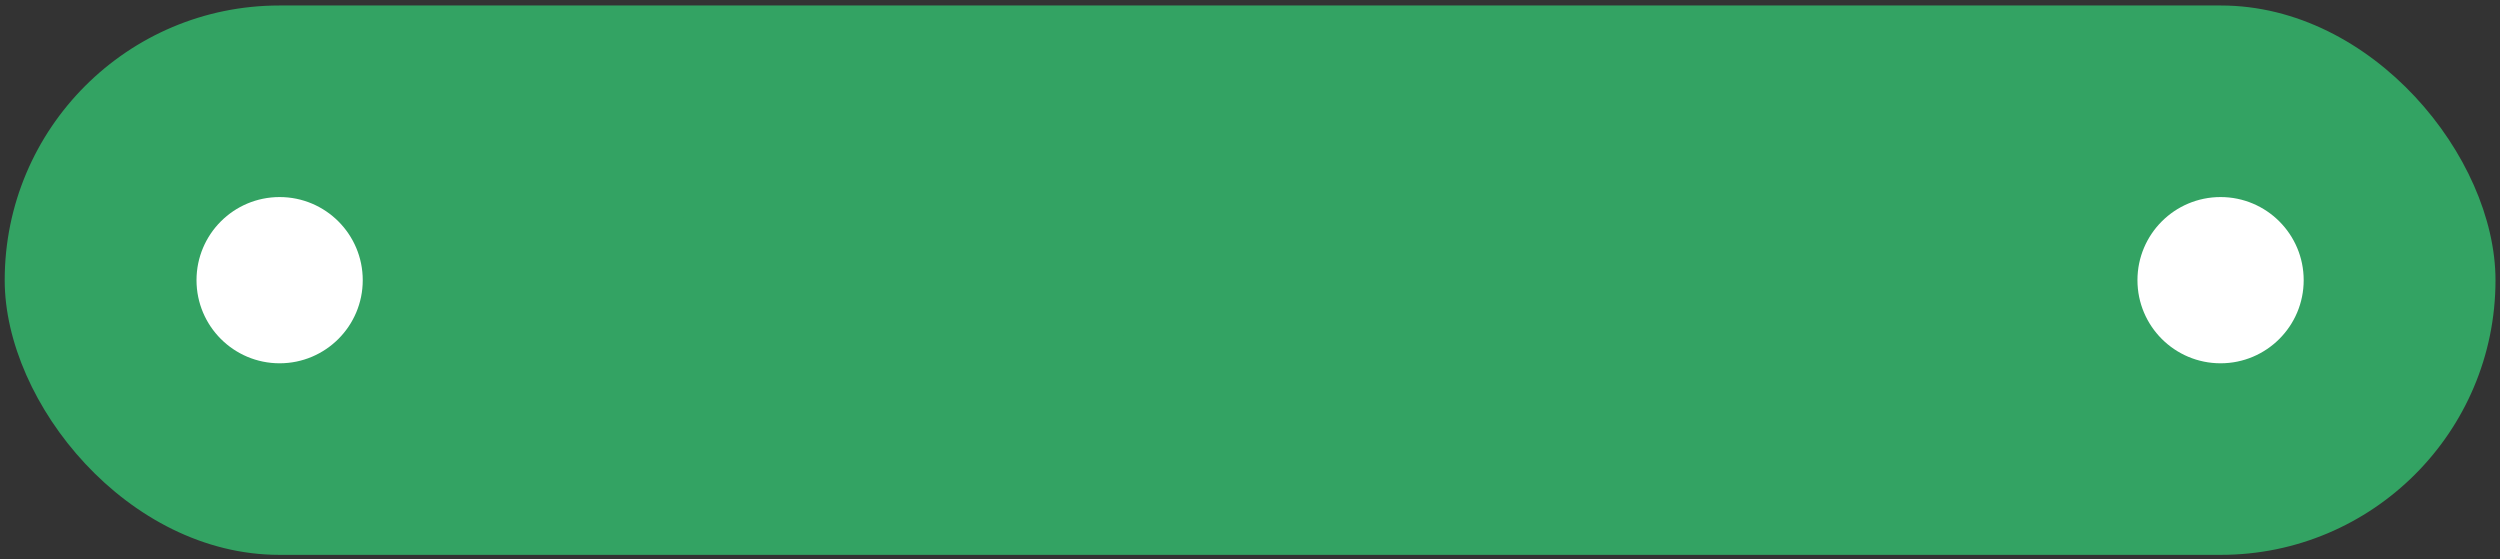 <svg width="438" height="98" viewBox="0 0 438 98" fill="none" xmlns="http://www.w3.org/2000/svg">
<rect x="0" y="0" width="438" height="98" fill="#333333" stroke="none"/>
<rect x="0.824" y="0.963" width="436.387" height="96.248" rx="48.124" fill="#33A363"/>
<circle cx="48.991" cy="49.087" r="14.562" fill="white"/>
<path d="M128.259 59.222C125.319 62.162 121.721 63.632 117.465 63.632C113.209 63.632 109.597 62.162 106.629 59.222C103.689 56.254 102.219 52.642 102.219 48.386C102.219 44.13 103.689 40.532 106.629 37.592C109.597 34.624 113.209 33.14 117.465 33.14C121.721 33.14 125.319 34.624 128.259 37.592C131.227 40.532 132.711 44.13 132.711 48.386C132.711 52.642 131.227 56.254 128.259 59.222ZM110.031 55.946C112.047 57.934 114.525 58.928 117.465 58.928C120.405 58.928 122.869 57.934 124.857 55.946C126.873 53.93 127.881 51.41 127.881 48.386C127.881 45.362 126.873 42.856 124.857 40.868C122.869 38.852 120.405 37.844 117.465 37.844C114.525 37.844 112.047 38.852 110.031 40.868C108.043 42.856 107.049 45.362 107.049 48.386C107.049 51.41 108.043 53.93 110.031 55.946ZM146.567 63.632C143.347 63.632 140.715 62.596 138.671 60.524C136.655 58.424 135.647 55.75 135.647 52.502C135.647 48.946 136.179 46.202 137.243 44.27C138.307 42.31 140.463 40.532 143.711 38.936C144.243 38.684 145.027 38.32 146.063 37.844C147.127 37.368 147.855 37.032 148.247 36.836C148.639 36.612 149.129 36.304 149.717 35.912C150.305 35.492 150.739 35.058 151.019 34.61C151.299 34.134 151.523 33.574 151.691 32.93L155.387 35.072C155.275 35.688 155.093 36.262 154.841 36.794C154.589 37.298 154.225 37.774 153.749 38.222C153.273 38.67 152.853 39.034 152.489 39.314C152.153 39.594 151.579 39.93 150.767 40.322C149.955 40.714 149.353 40.994 148.961 41.162C148.597 41.33 147.897 41.624 146.861 42.044C145.013 42.772 143.655 43.528 142.787 44.312C141.947 45.068 141.359 46.02 141.023 47.168C142.703 45.264 144.985 44.312 147.869 44.312C150.333 44.312 152.475 45.194 154.295 46.958C156.143 48.722 157.067 51.004 157.067 53.804C157.067 56.66 156.087 59.012 154.127 60.86C152.195 62.708 149.675 63.632 146.567 63.632ZM146.525 59.39C148.289 59.39 149.731 58.872 150.851 57.836C151.971 56.772 152.531 55.428 152.531 53.804C152.531 52.152 151.971 50.794 150.851 49.73C149.759 48.666 148.331 48.134 146.567 48.134C144.999 48.134 143.585 48.638 142.325 49.646C141.065 50.626 140.435 51.942 140.435 53.594C140.435 55.274 141.023 56.66 142.199 57.752C143.375 58.844 144.817 59.39 146.525 59.39ZM172.139 49.226C174.379 49.226 176.213 49.87 177.641 51.158C179.069 52.418 179.783 54.084 179.783 56.156C179.783 58.2 179.069 59.866 177.641 61.154C176.213 62.442 174.379 63.086 172.139 63.086H162.983V46.454H157.187V42.086H167.519V49.226H172.139ZM172.181 59.012C173.077 59.012 173.819 58.746 174.407 58.214C175.023 57.682 175.331 56.996 175.331 56.156C175.331 55.288 175.023 54.602 174.407 54.098C173.819 53.566 173.077 53.3 172.181 53.3H167.519V59.012H172.181ZM186.822 54.518C187.158 56.114 187.928 57.346 189.132 58.214C190.336 59.054 191.806 59.474 193.542 59.474C195.95 59.474 197.756 58.606 198.96 56.87L202.698 59.054C200.626 62.106 197.56 63.632 193.5 63.632C190.084 63.632 187.326 62.596 185.226 60.524C183.126 58.424 182.076 55.778 182.076 52.586C182.076 49.45 183.112 46.832 185.184 44.732C187.256 42.604 189.916 41.54 193.164 41.54C196.244 41.54 198.764 42.618 200.724 44.774C202.712 46.93 203.706 49.548 203.706 52.628C203.706 53.104 203.65 53.734 203.538 54.518H186.822ZM186.78 50.822H199.128C198.82 49.114 198.106 47.826 196.986 46.958C195.894 46.09 194.606 45.656 193.122 45.656C191.442 45.656 190.042 46.118 188.922 47.042C187.802 47.966 187.088 49.226 186.78 50.822ZM225.357 58.802H228.171V68.714H223.719V63.086H209.313V68.714H204.861V58.802H207.423C208.711 56.982 209.355 54.448 209.355 51.2V42.086H225.357V58.802ZM212.421 58.802H220.905V46.244H213.807V51.2C213.807 54.196 213.345 56.73 212.421 58.802ZM247.06 42.086H250.546V63.086H246.094V49.73L235.342 63.086H231.856V42.086H236.308V55.4L247.06 42.086ZM269.963 42.086H274.499V63.086H269.963V54.728H260.345V63.086H255.809V42.086H260.345V50.444H269.963V42.086ZM283.332 54.518C283.668 56.114 284.438 57.346 285.642 58.214C286.846 59.054 288.316 59.474 290.052 59.474C292.46 59.474 294.266 58.606 295.47 56.87L299.208 59.054C297.136 62.106 294.07 63.632 290.01 63.632C286.594 63.632 283.836 62.596 281.736 60.524C279.636 58.424 278.586 55.778 278.586 52.586C278.586 49.45 279.622 46.832 281.694 44.732C283.766 42.604 286.426 41.54 289.674 41.54C292.754 41.54 295.274 42.618 297.234 44.774C299.222 46.93 300.216 49.548 300.216 52.628C300.216 53.104 300.16 53.734 300.048 54.518H283.332ZM283.29 50.822H295.638C295.33 49.114 294.616 47.826 293.496 46.958C292.404 46.09 291.116 45.656 289.632 45.656C287.952 45.656 286.552 46.118 285.432 47.042C284.312 47.966 283.598 49.226 283.29 50.822ZM327.14 41.54C329.52 41.54 331.438 42.31 332.894 43.85C334.35 45.39 335.078 47.462 335.078 50.066V63.086H330.542V50.36C330.542 48.904 330.178 47.784 329.45 47C328.722 46.188 327.728 45.782 326.468 45.782C325.068 45.782 323.948 46.244 323.108 47.168C322.296 48.092 321.89 49.478 321.89 51.326V63.086H317.354V50.36C317.354 48.904 317.004 47.784 316.304 47C315.632 46.188 314.666 45.782 313.406 45.782C312.034 45.782 310.914 46.258 310.046 47.21C309.178 48.134 308.744 49.506 308.744 51.326V63.086H304.208V42.086H308.744V44.606C310.088 42.562 312.09 41.54 314.75 41.54C317.438 41.54 319.426 42.646 320.714 44.858C322.114 42.646 324.256 41.54 327.14 41.54Z" fill="#33A363"/>
<circle cx="389.044" cy="49.087" r="14.562" fill="white"/>
</svg>
